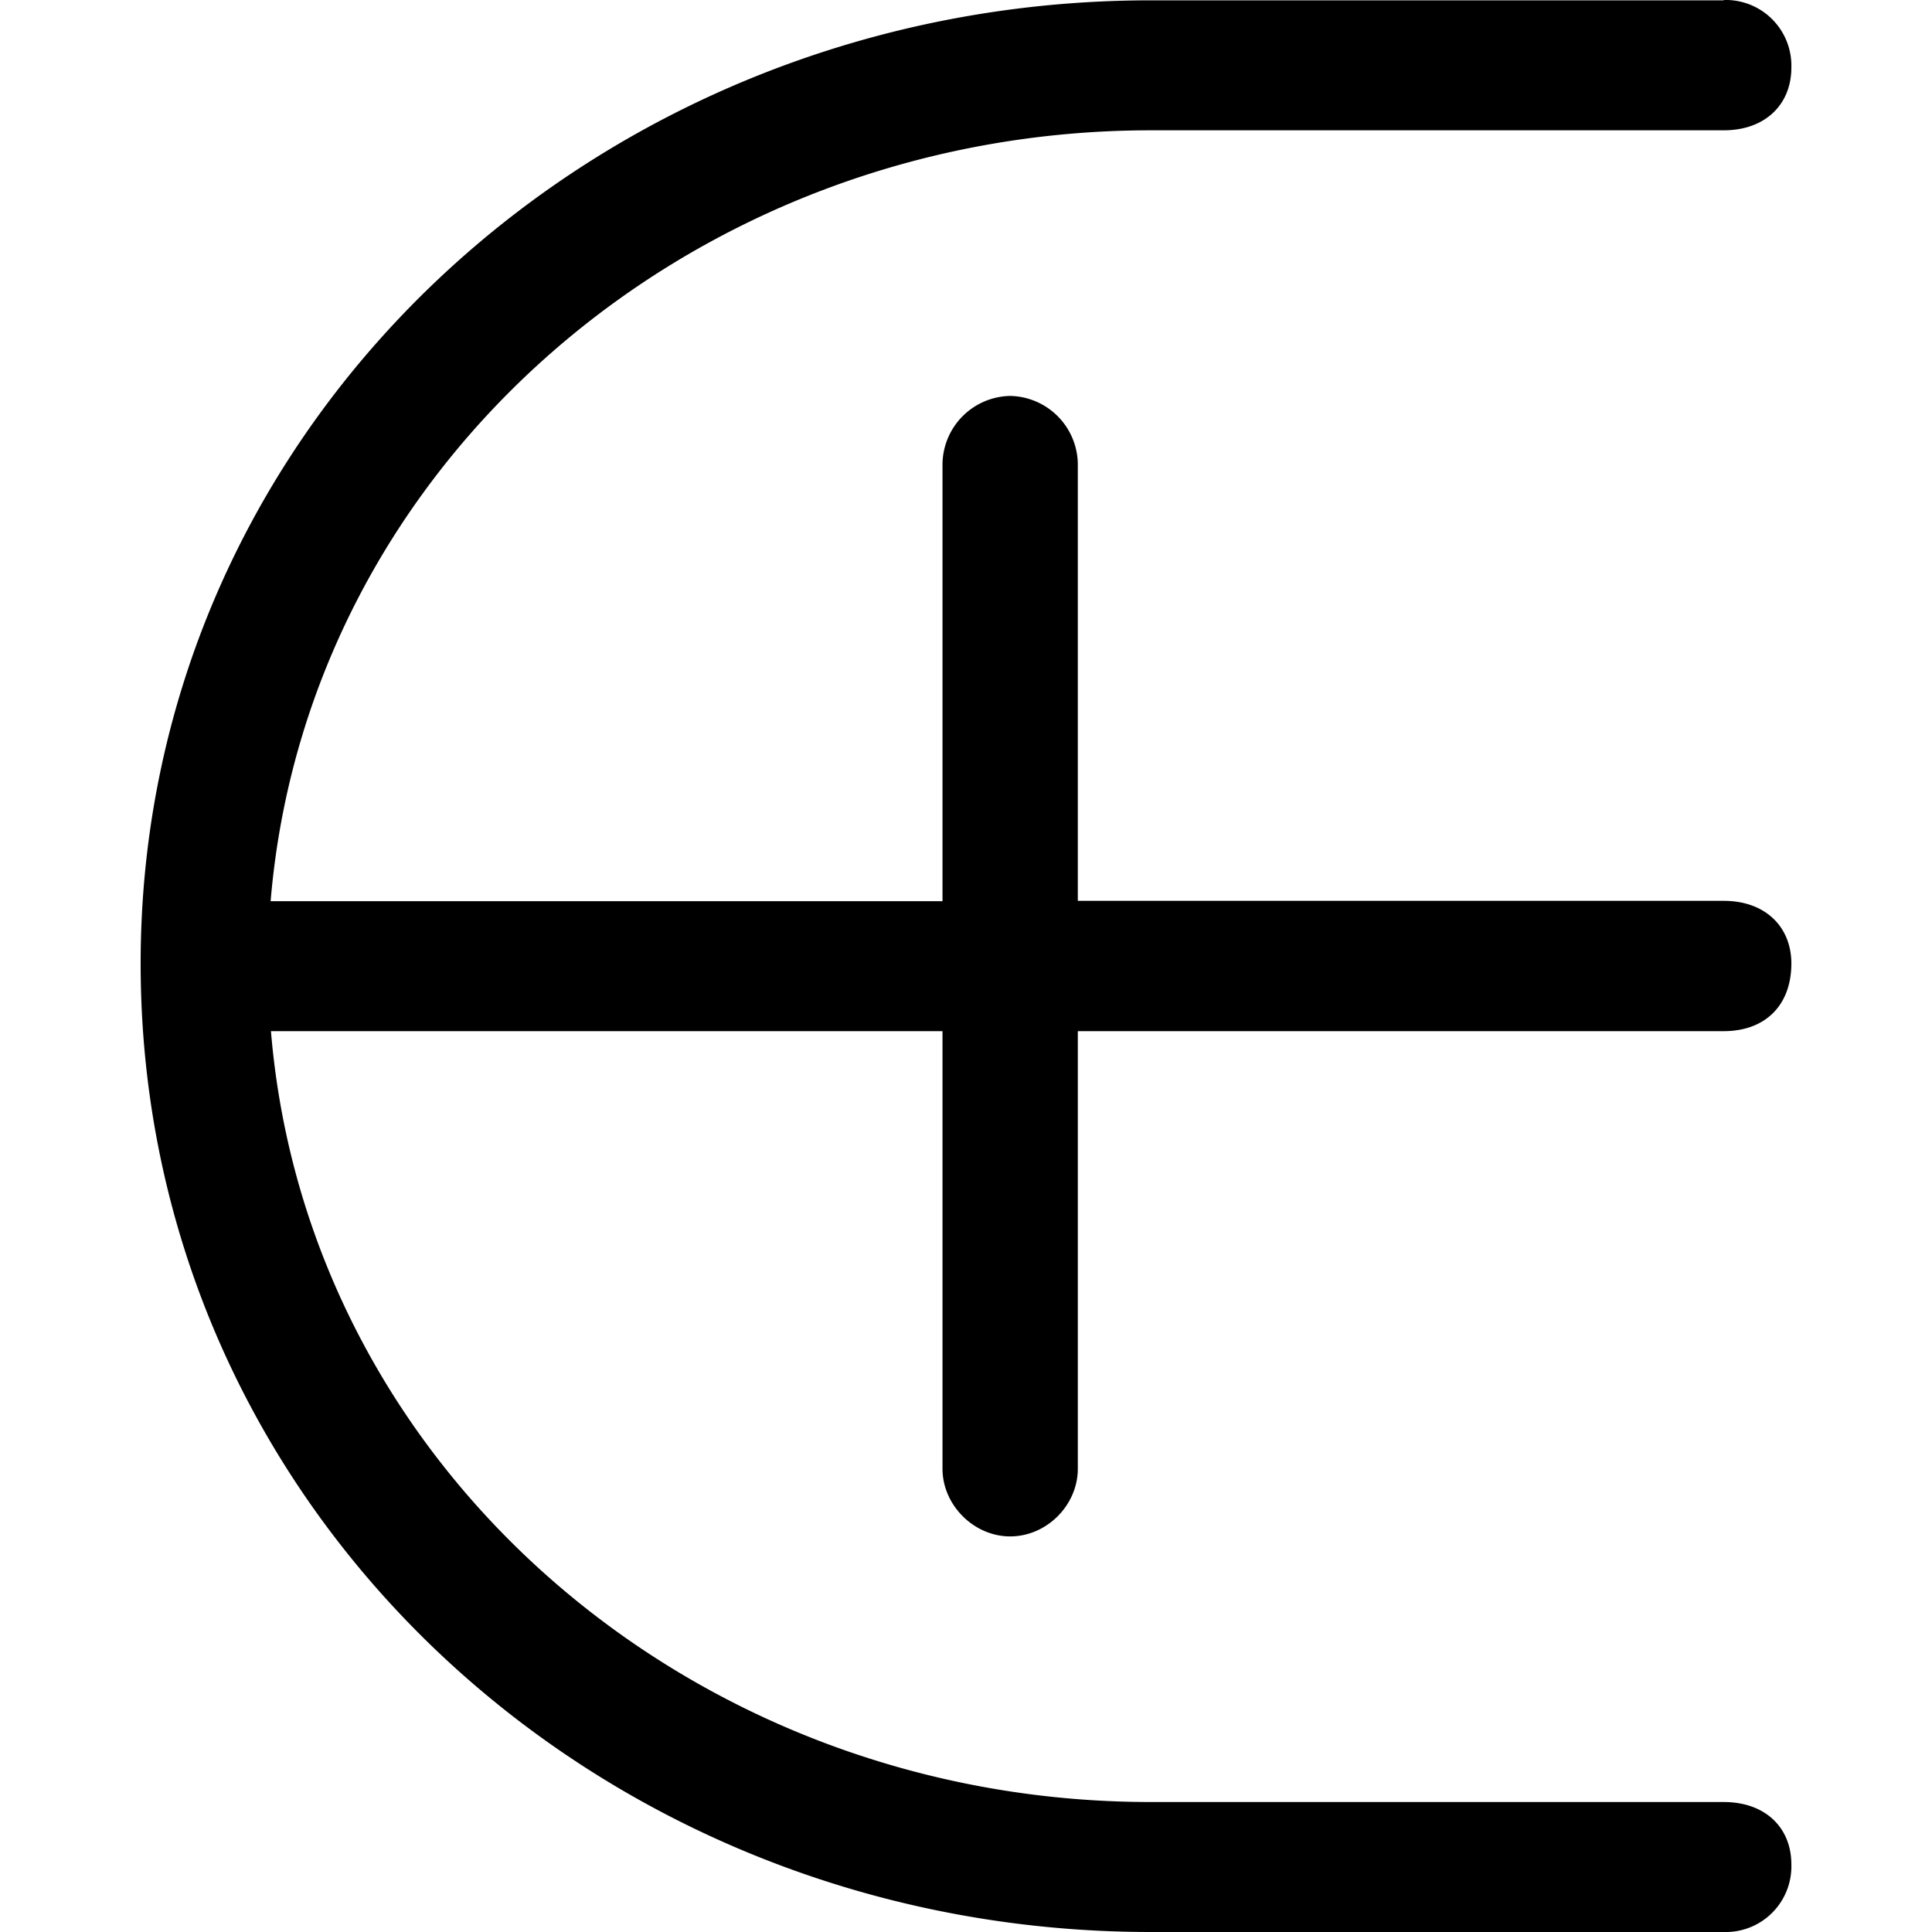 <svg xmlns="http://www.w3.org/2000/svg" xmlns:xlink="http://www.w3.org/1999/xlink" width="64" height="64" viewBox="0 0 4.953 5.797"><svg overflow="visible" x="-.844" y="5.391"><path style="stroke:none" d="M5.594-5.39H3.875C2.219-5.39.844-4.126.844-2.5.844-.86 2.219.406 3.875.406h1.719a.197.197 0 0 0 .203-.203c0-.11-.078-.187-.203-.187H3.875c-1.375 0-2.531-1-2.64-2.313H3.25v1.313c0 .109.094.203.203.203.11 0 .203-.094.203-.203v-1.313h1.938c.125 0 .203-.078.203-.203 0-.11-.078-.188-.203-.188H3.656V-4a.207.207 0 0 0-.203-.203A.207.207 0 0 0 3.25-4v1.313H1.234C1.344-4 2.5-5 3.875-5h1.719c.125 0 .203-.078.203-.188a.197.197 0 0 0-.203-.203zm0 0"/></svg></svg>